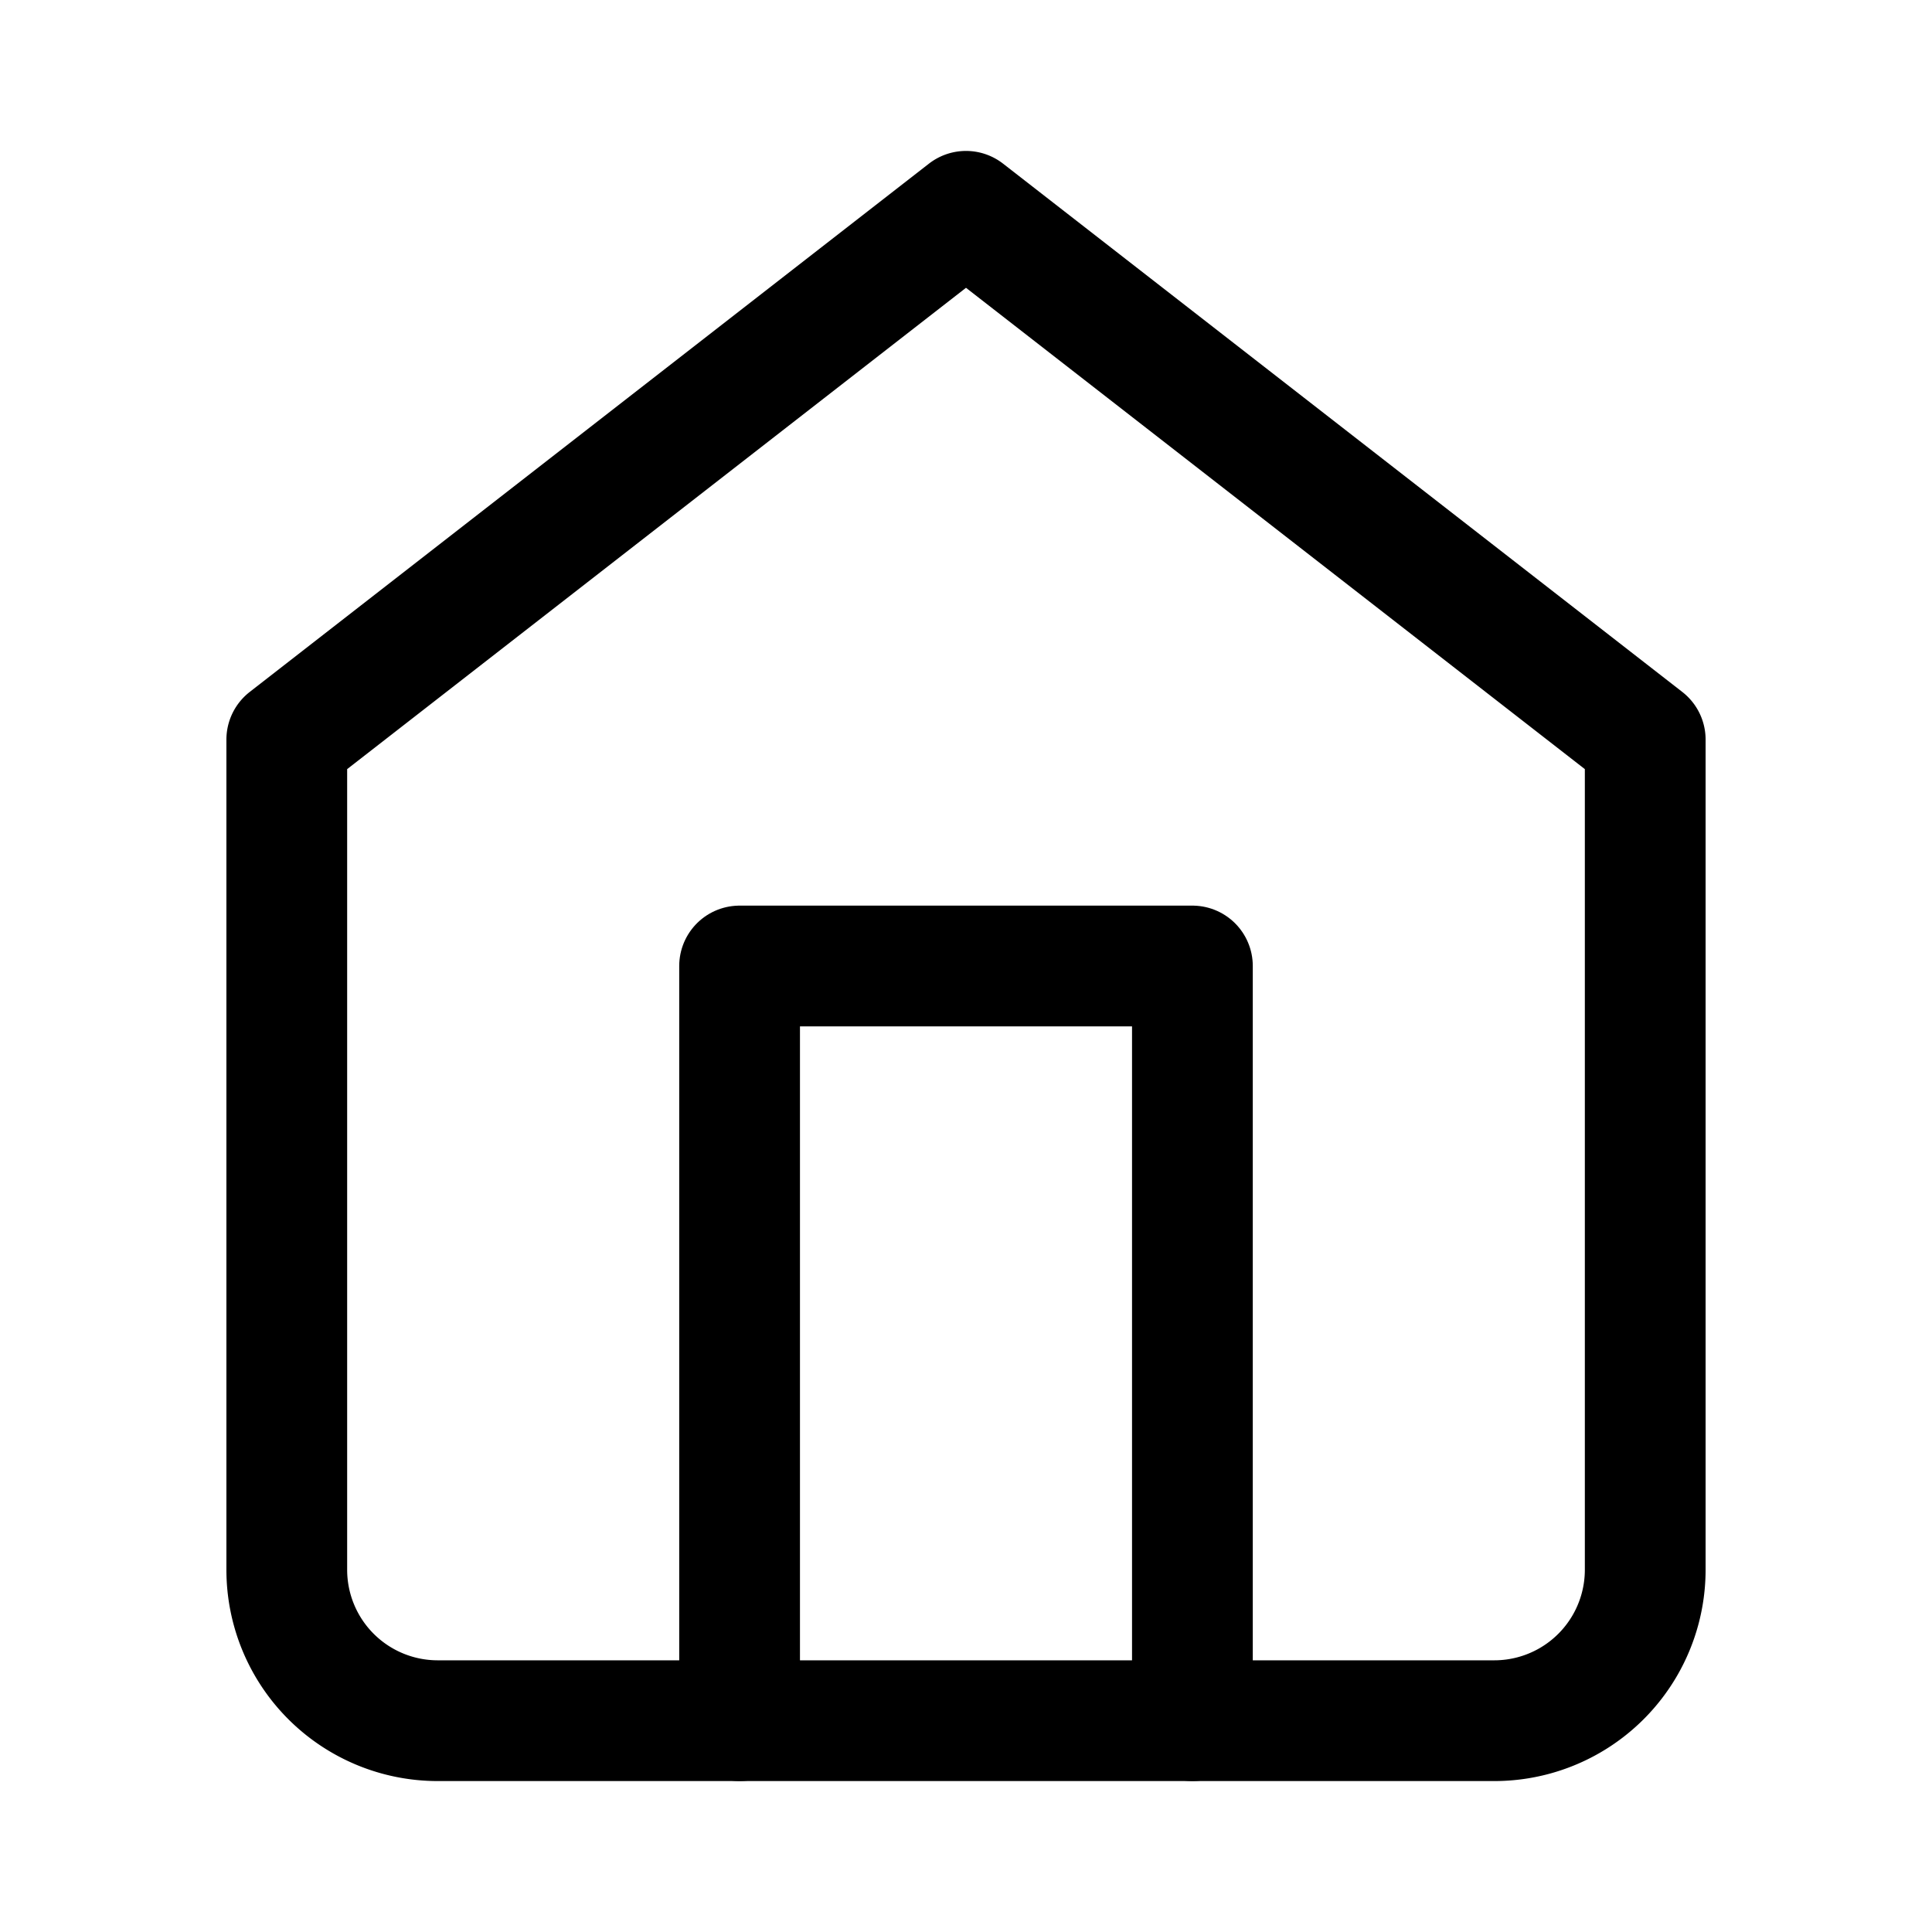 <svg xmlns="http://www.w3.org/2000/svg" viewBox="-0.5 -0.5 16 16" fill="none" stroke="#000000" stroke-linecap="round" stroke-linejoin="round" id="Home--Streamline-Lucide.svg" height="16" width="16"><desc>Home Streamline Icon: https://streamlinehq.com</desc><path d="m1.875 5.625 5.625 -4.375 5.625 4.375v6.875a1.25 1.25 0 0 1 -1.25 1.25H3.125a1.25 1.25 0 0 1 -1.25 -1.25z" stroke-width="1"></path><path d="m5.625 13.75 0 -6.25 3.75 0 0 6.25" stroke-width="1"></path></svg>